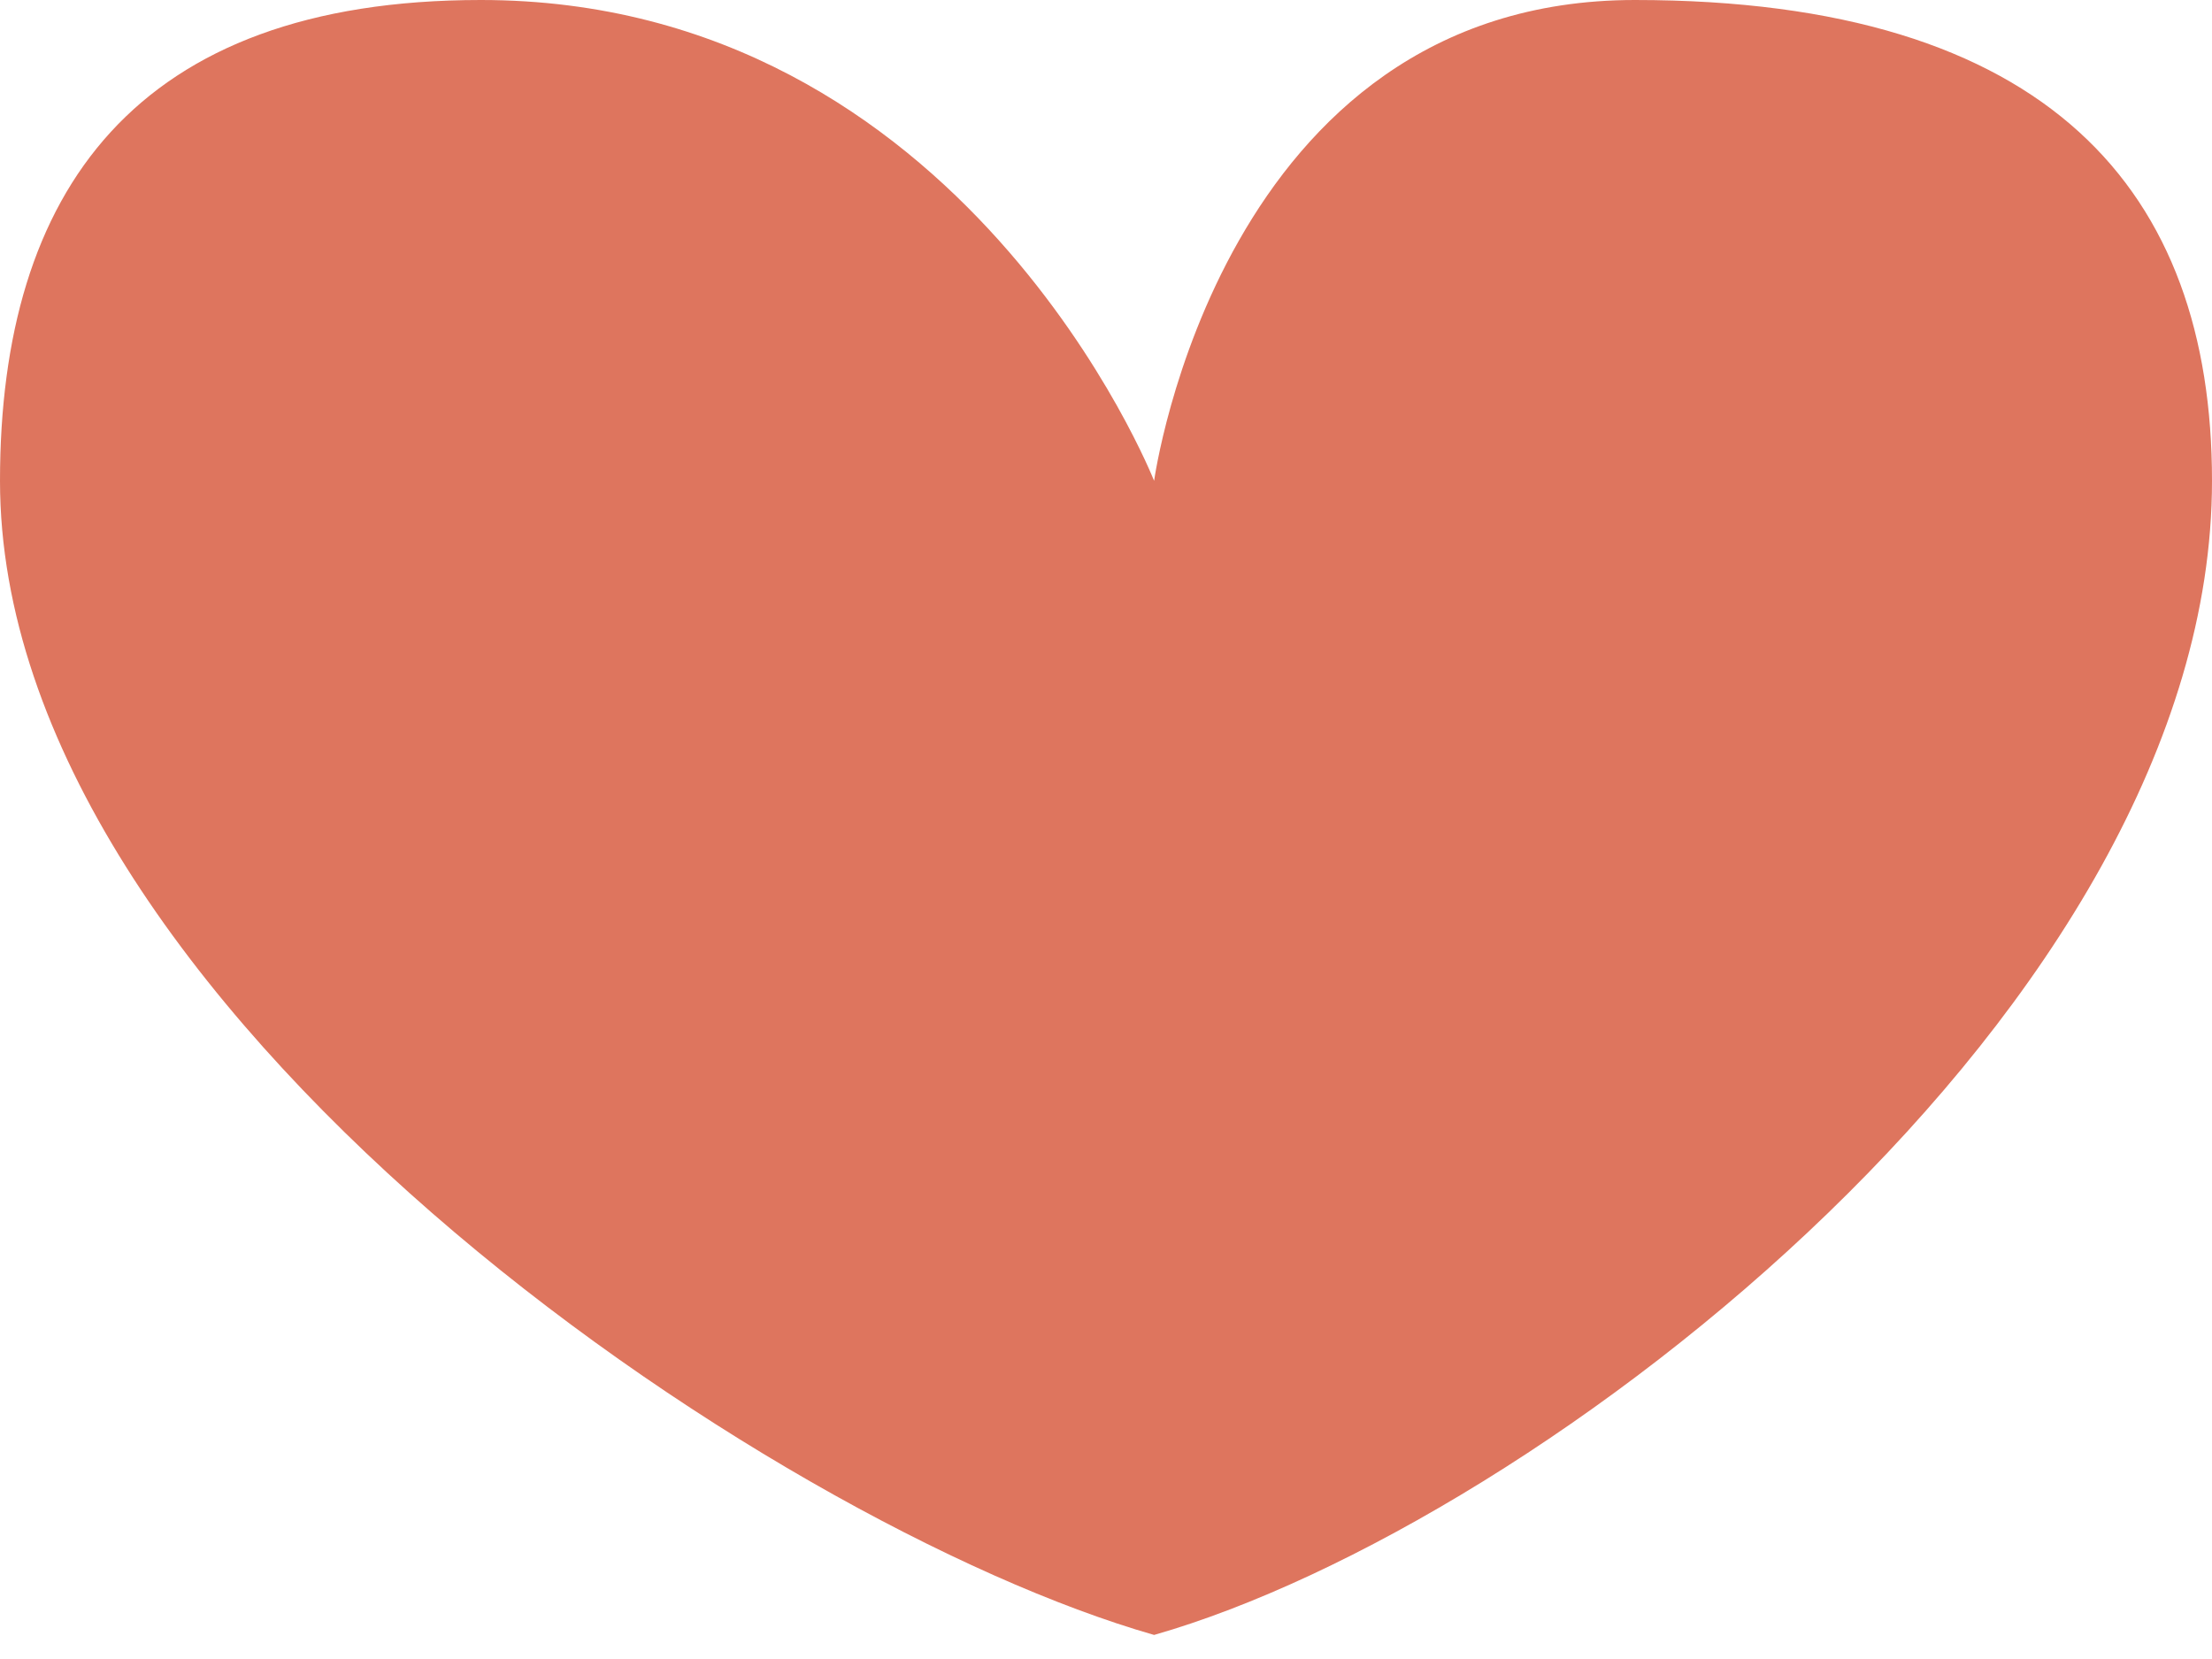 <svg width="24" height="18" viewBox="0 0 24 18" fill="none" xmlns="http://www.w3.org/2000/svg">
<path d="M5.217 0C1.467 0 0 2.078 0 5.217C0 10.902 8.322 16.537 12.522 17.739C16.722 16.537 24 10.902 24 5.217C24 2.078 22.239 2.615e-07 17.739 0C13.239 -2.615e-07 12.522 5.217 12.522 5.217C12.522 5.217 10.467 0 5.217 0Z" fill="#DE755E"/>
</svg>
